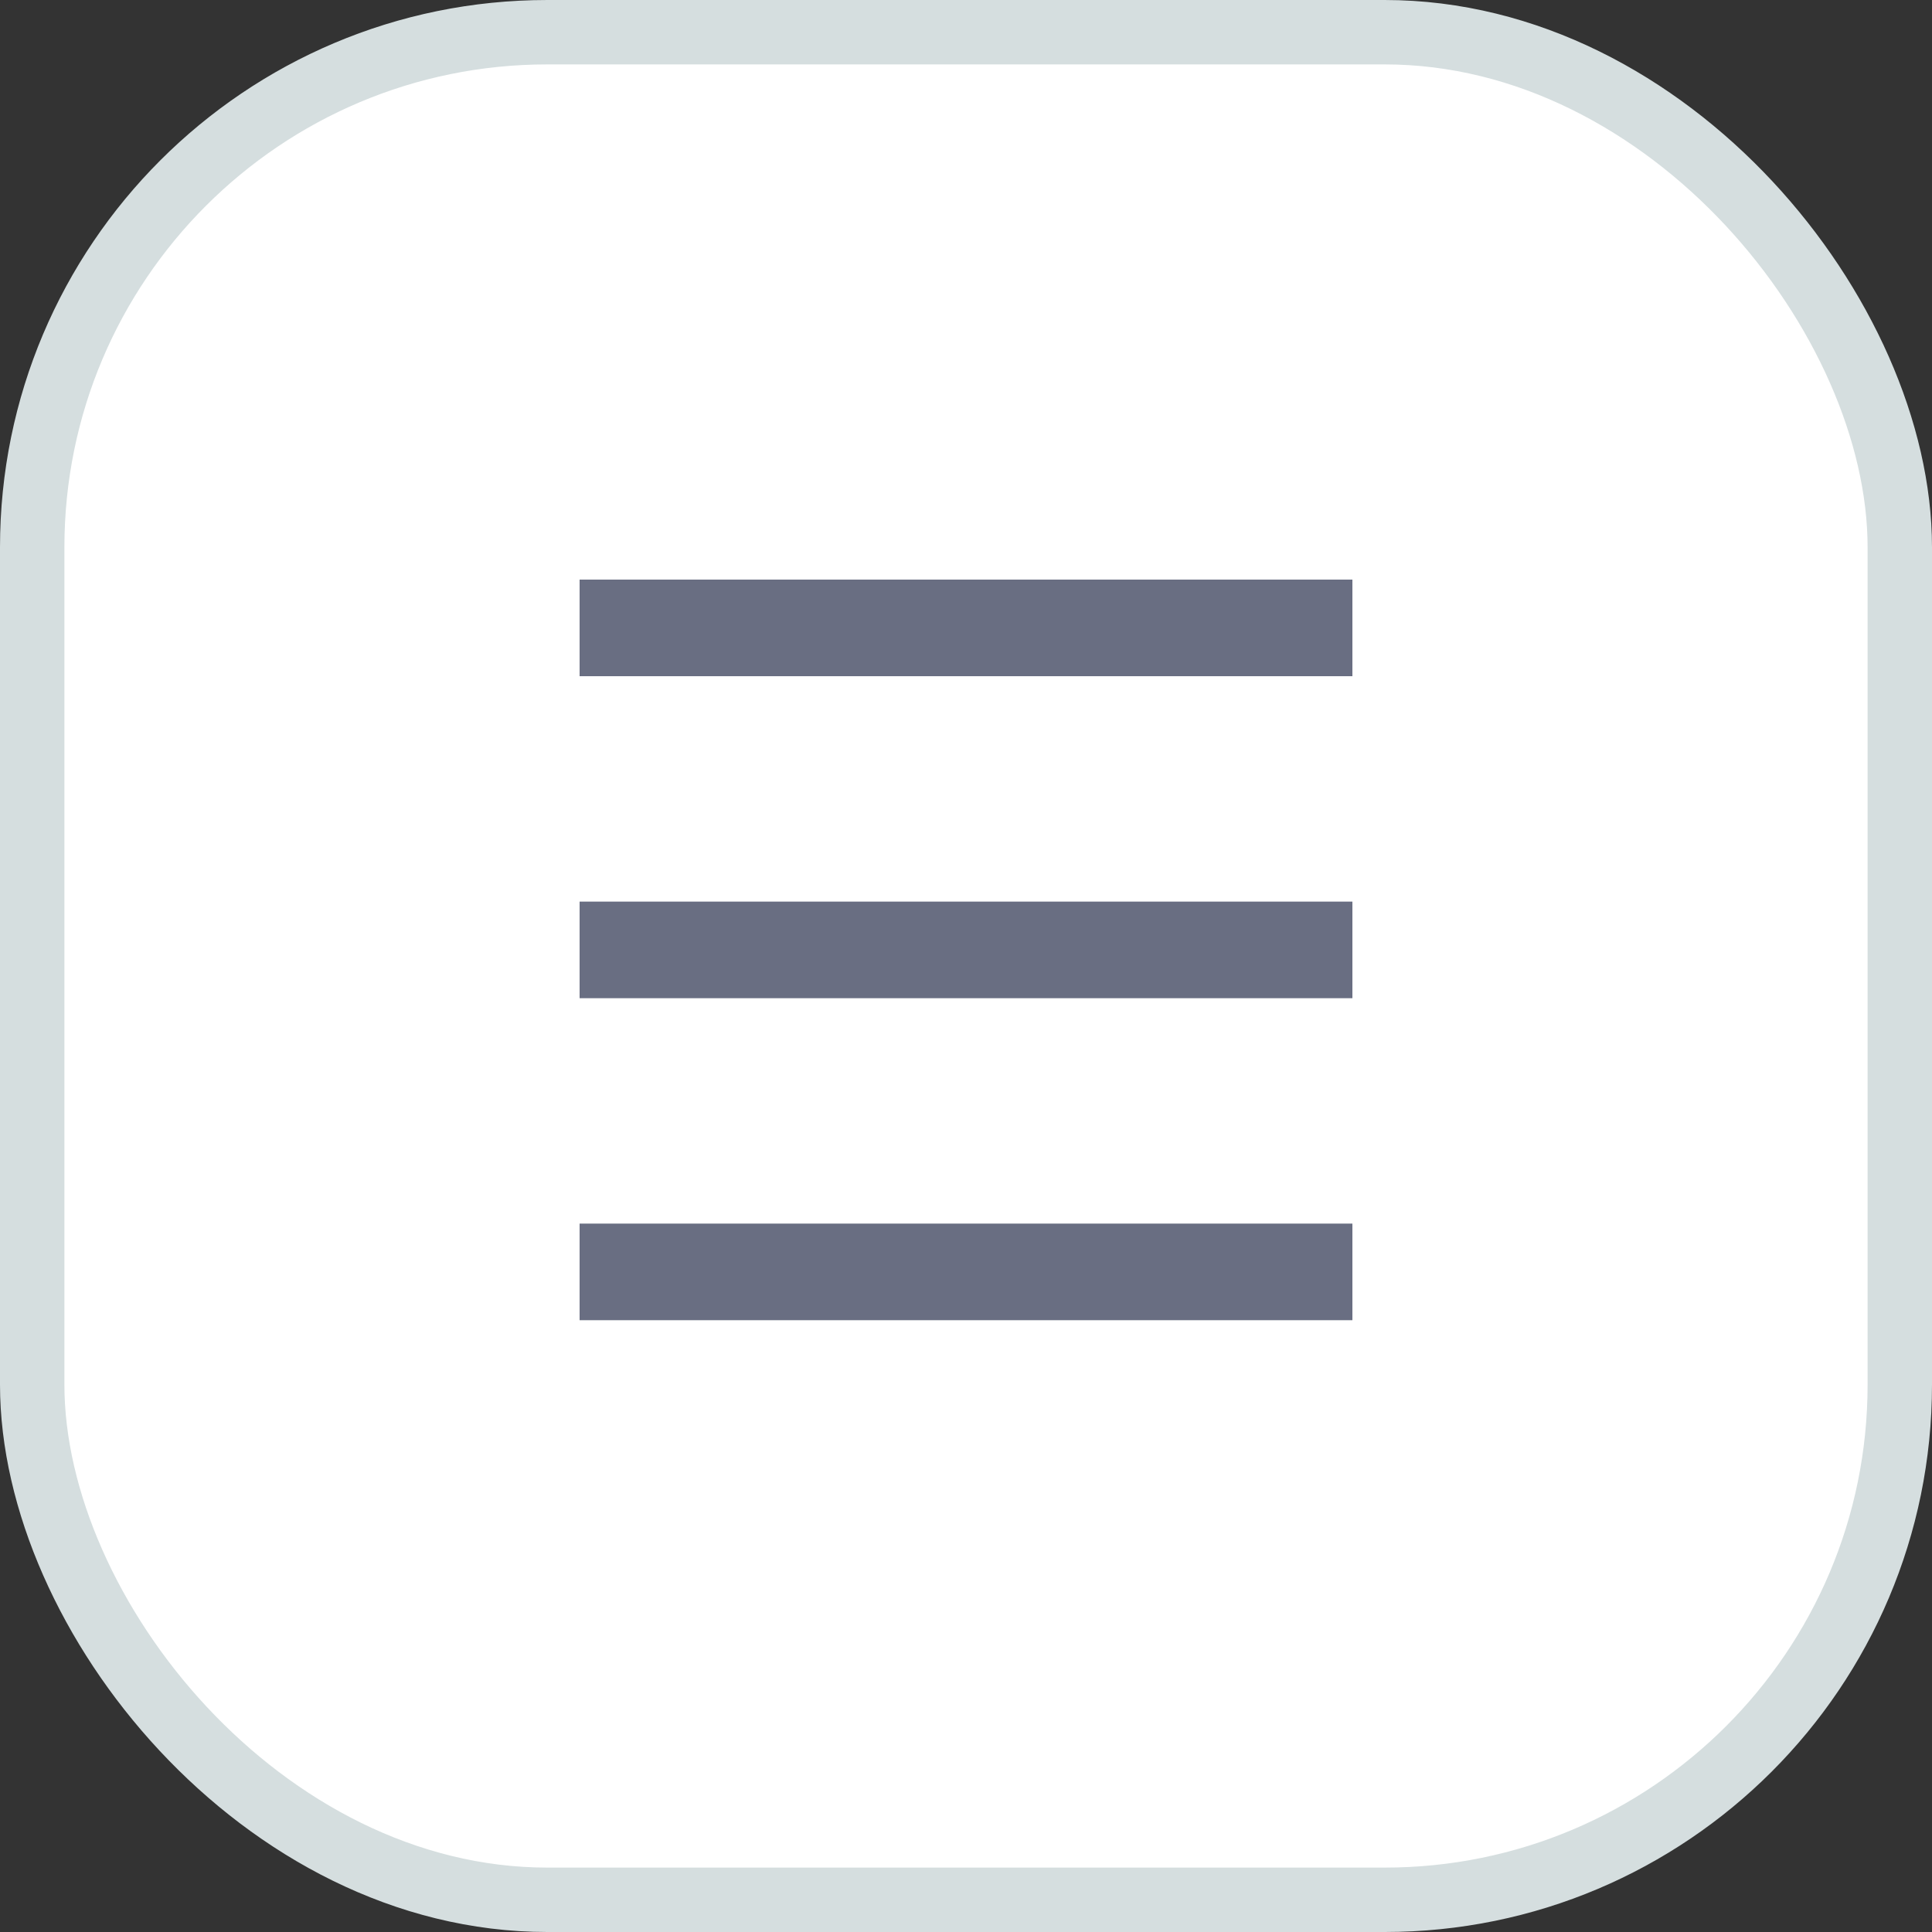 <svg xmlns="http://www.w3.org/2000/svg" width="30" height="30" viewBox="0 0 30 30">
    <rect x="0" y="0" width="30" height="30" fill="#333333" stroke="none"/>
    <g fill="none" fill-rule="evenodd">
        <rect width="29" height="29" x=".5" y=".5" fill="#FFF" stroke="#D5DEDF" rx="8"/>
        <g fill="#696E82" fill-rule="nonzero">
            <path d="M9 10.5V9h12v1.5zM9 15.5V14h12v1.5zM9 20.5V19h12v1.5z"/>
        </g>
    </g>
</svg>
